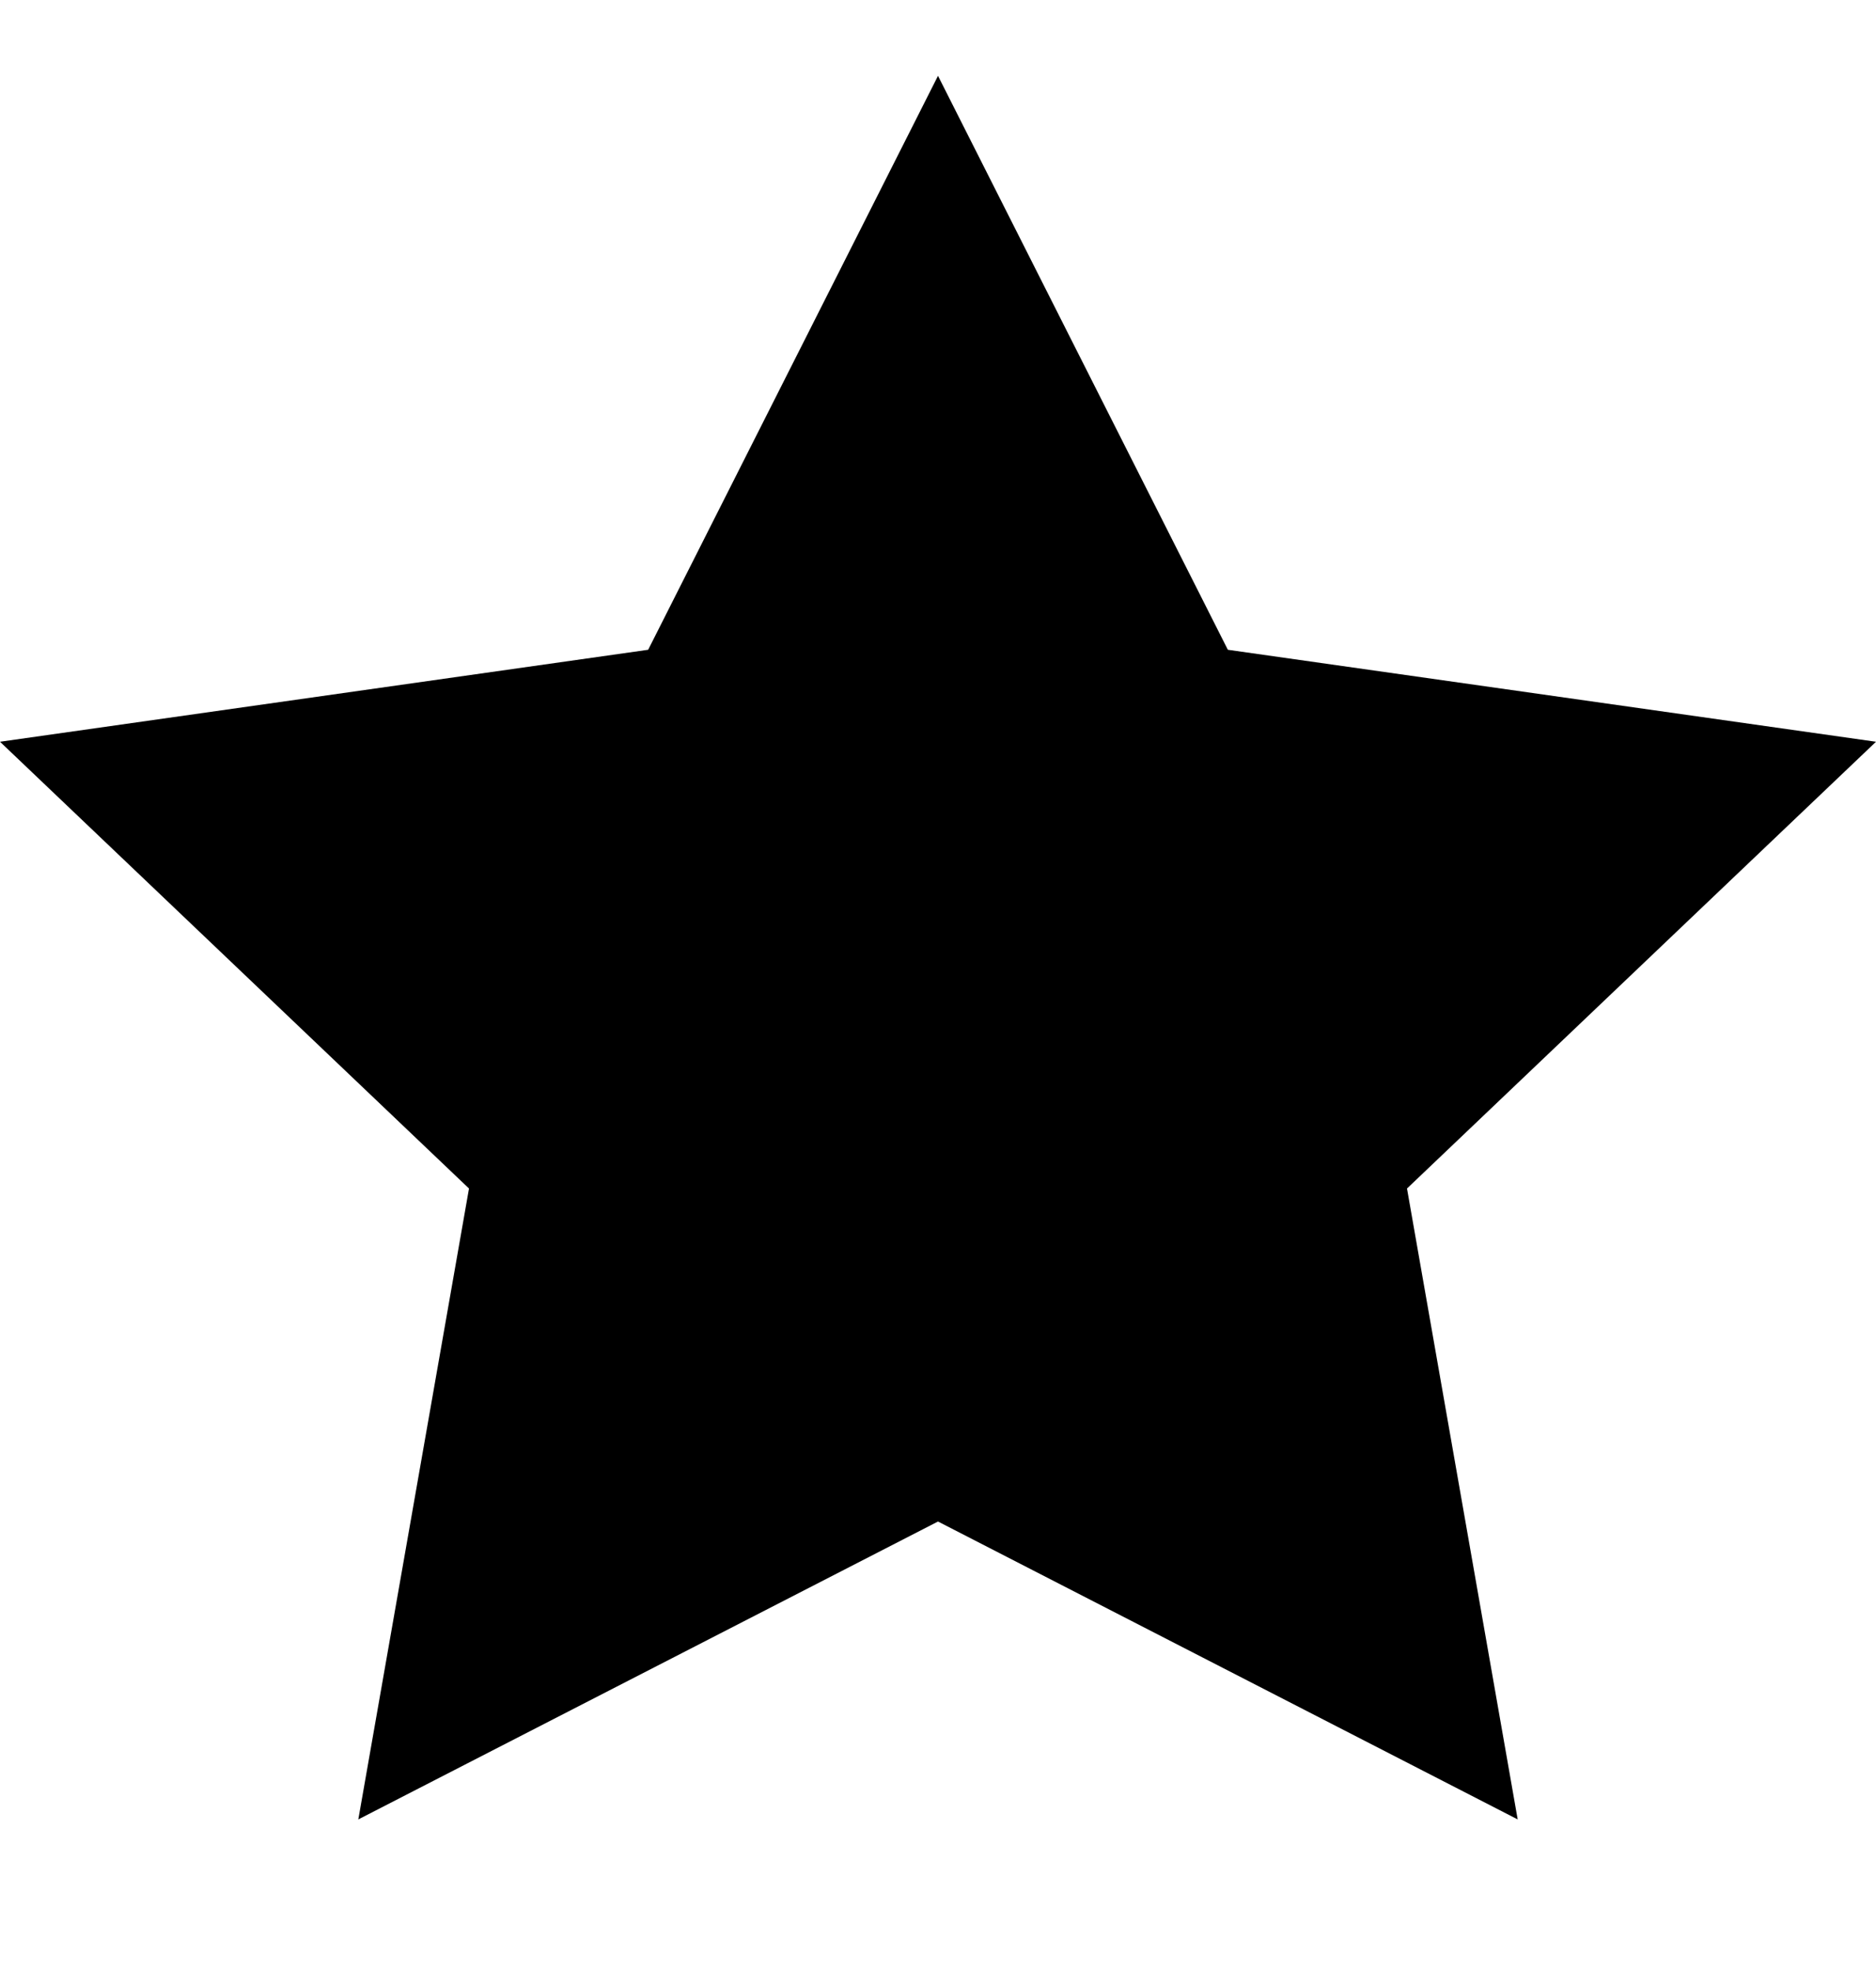 <svg width="20" height="21" viewBox="0 0 20 21" fill="none" xmlns="http://www.w3.org/2000/svg">
<path d="M10 0.808L13.09 6.923L20 7.903L15 12.663L16.18 19.385L10 16.211L3.82 19.385L5 12.663L0 7.903L6.91 6.923L10 0.808Z" fill="currentColor"/>
</svg>
